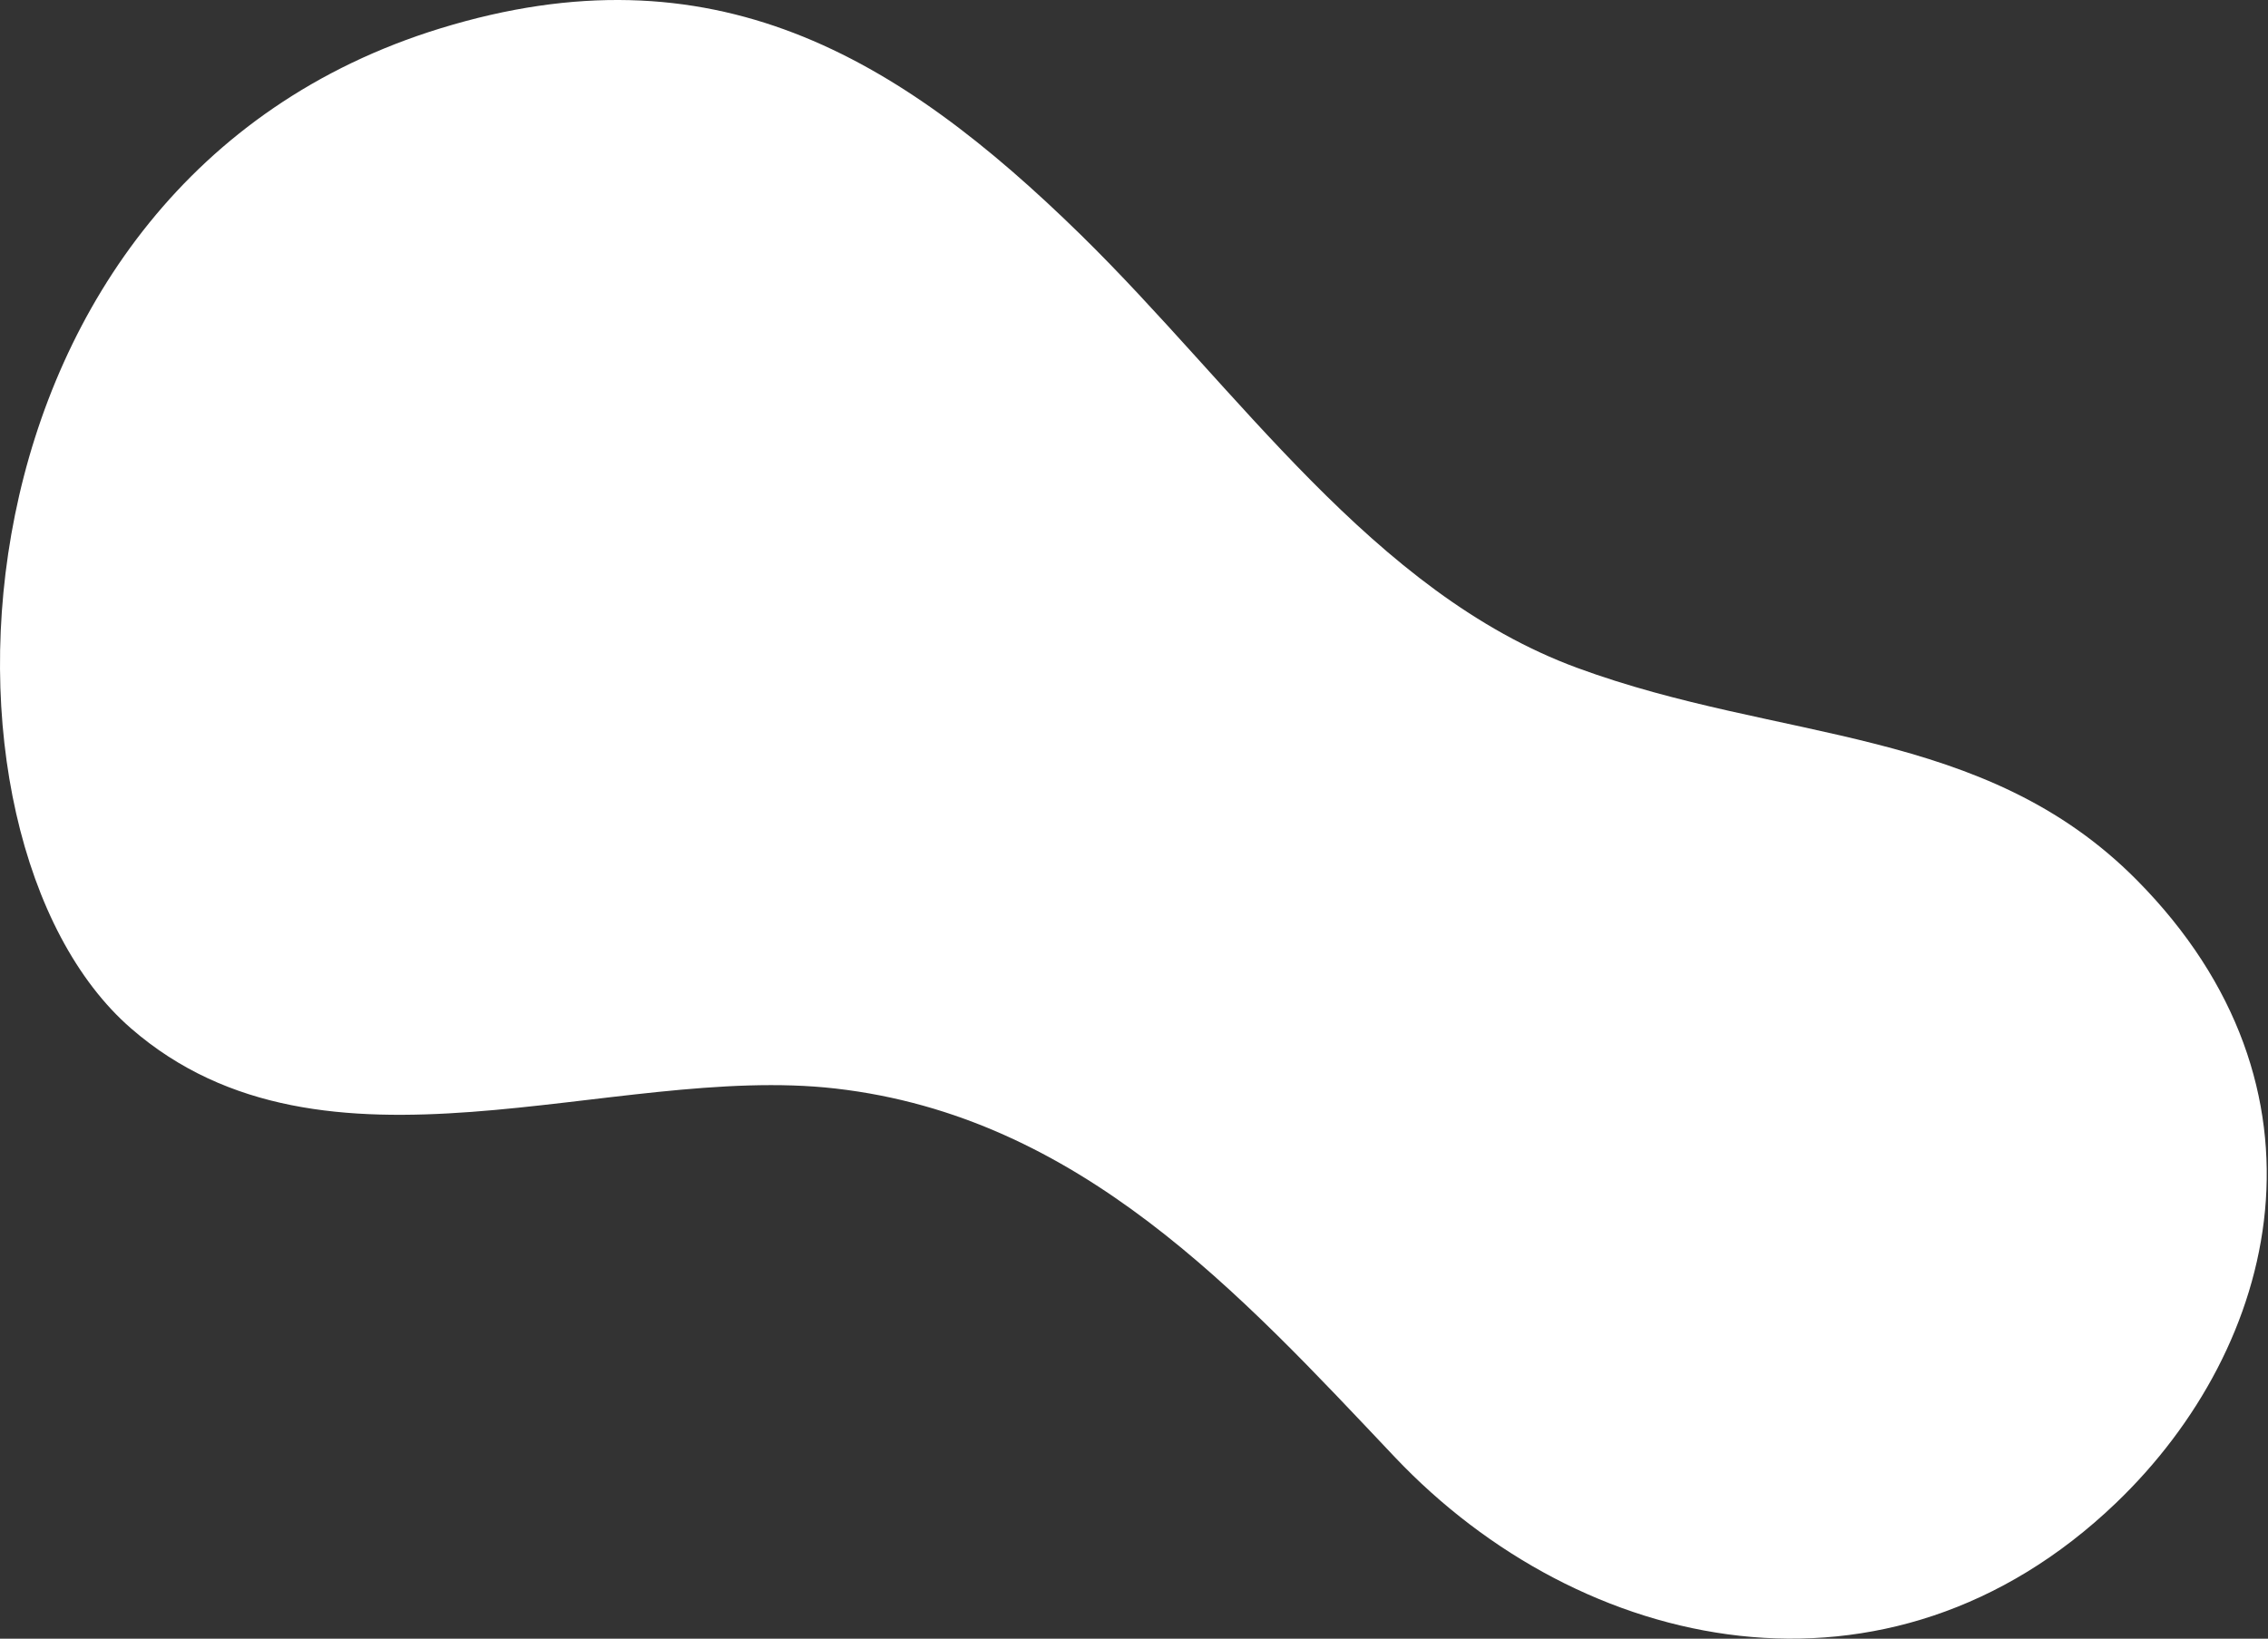 <svg width="1774" height="1282" viewBox="0 0 1774 1282" fill="none" xmlns="http://www.w3.org/2000/svg">
<rect x="0" y="0" width="1774" height="1282" fill="#333333" stroke="none"/>
<g style="mix-blend-mode:screen">
<path d="M344.608 22.142C557.253 -43.124 702.021 43.374 845.397 183.721C968.084 303.833 1073.92 463.69 1233.66 522.493C1392.92 581.114 1551.6 567.463 1671.48 688.602C1832.19 850.996 1783.43 1052.95 1654.96 1175.97C1476.83 1346.55 1236.93 1294.24 1090.74 1139.66C969.748 1011.76 844.218 873.436 653.563 851.6C477.942 831.486 253.984 936.075 102.592 804.637C-69.127 655.562 -48.649 142.828 344.608 22.142Z" fill="url(#paint0_linear)"/>
</g>
<defs>
<linearGradient id="paint0_linear" x1="1031.94" y1="427.875" x2="599.995" y2="1194.13" gradientUnits="userSpaceOnUse">
<stop stop-color="white"/>
<stop offset="0.23" stop-color="white"/>
<stop offset="0.493" stop-color="white"/>
<stop offset="0.771" stop-color="white"/>
<stop offset="1" stop-color="white"/>
</linearGradient>
</defs>
</svg>
